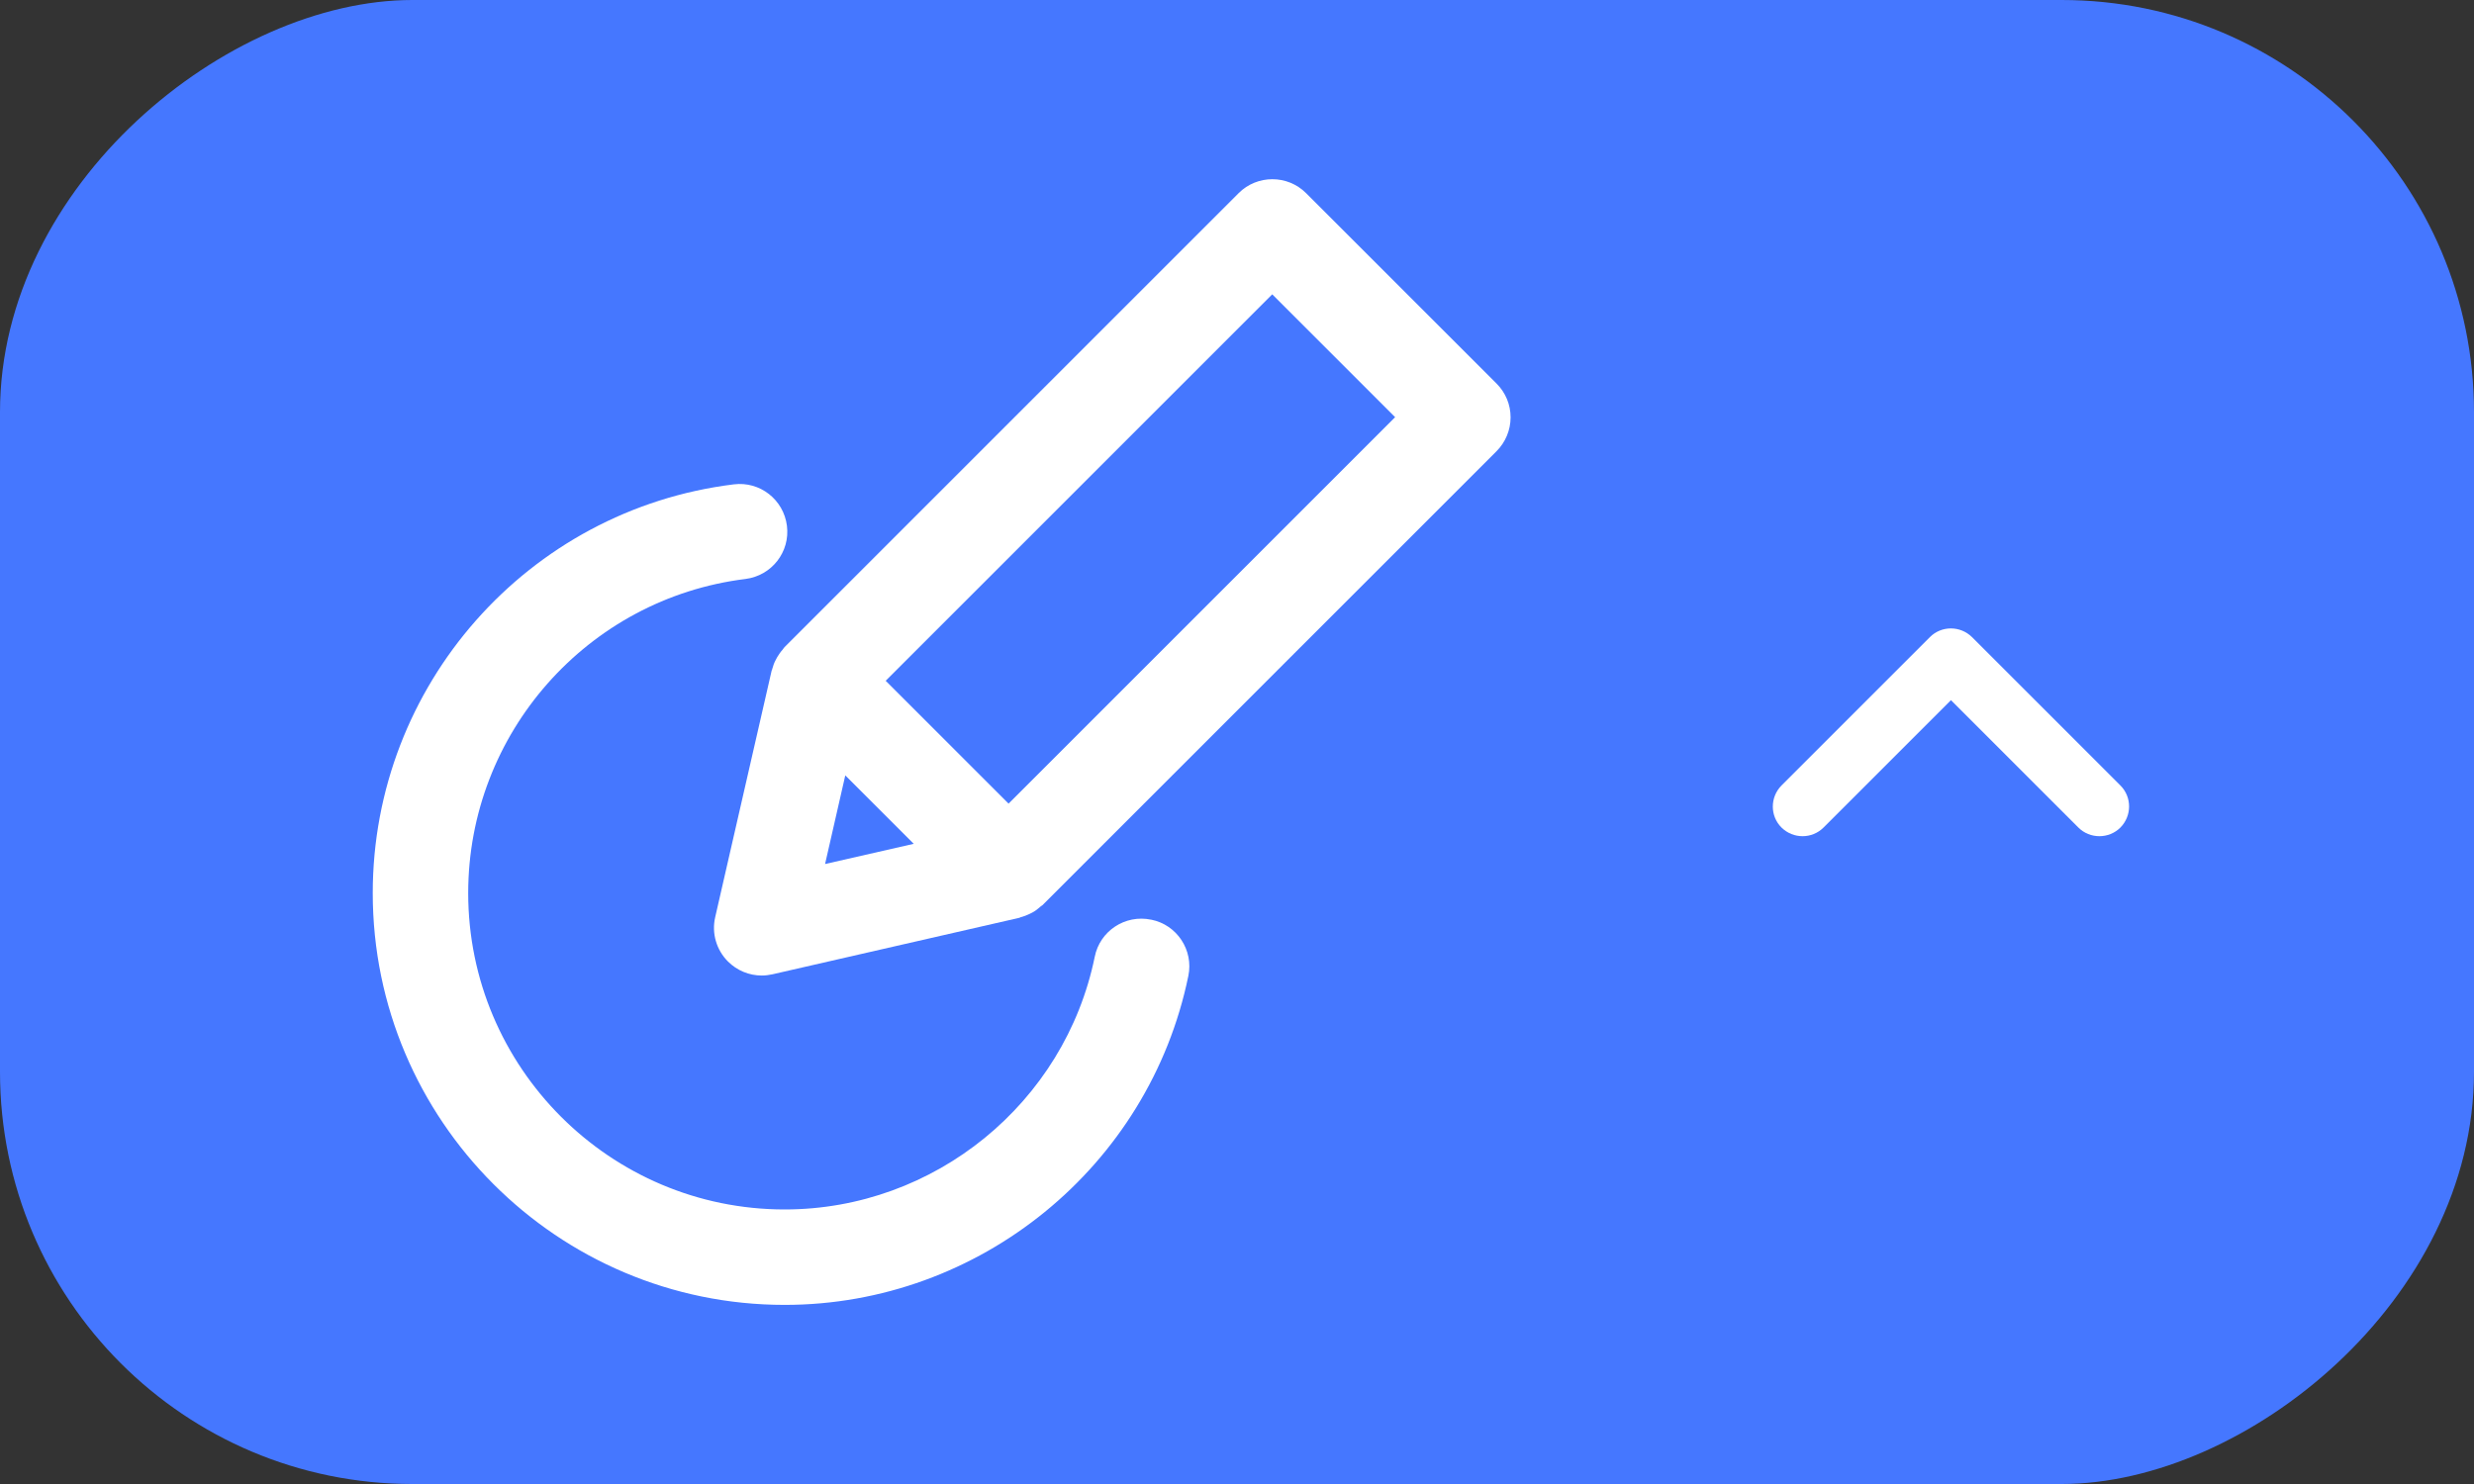 <?xml version="1.0" encoding="UTF-8"?><svg id="_レイヤー_2" xmlns="http://www.w3.org/2000/svg" viewBox="0 0 120 72"><rect x="0" y="0" width="120" height="72" fill="#333333" stroke="none"/><defs><style>.cls-1{fill:#4577ff;}.cls-1,.cls-2{stroke-width:0px;}.cls-2{fill:#fff;}</style></defs><g id="_2"><rect class="cls-1" x="24" y="-24" width="72" height="120" rx="20" ry="20" transform="translate(96 -24) rotate(90)"/><path class="cls-2" d="M101.83,40.57c-.37,0-.74-.14-1.02-.42l-6.18-6.18-6.18,6.18c-.56.56-1.47.56-2.04,0-.56-.56-.56-1.47,0-2.04l7.2-7.2c.56-.56,1.47-.56,2.04,0l7.2,7.2c.56.56.56,1.47,0,2.04-.28.28-.65.42-1.02.42Z"/><path class="cls-2" d="M55.83,44.62c-1.26-.26-2.48.55-2.73,1.8-1.45,7.1-7.78,12.26-15.04,12.26-8.47,0-15.35-6.89-15.35-15.35,0-7.74,5.78-14.29,13.45-15.24,1.27-.16,2.17-1.31,2.01-2.58-.16-1.27-1.31-2.17-2.58-2.01-9.99,1.23-17.51,9.76-17.51,19.83,0,11.02,8.96,19.98,19.98,19.98,9.45,0,17.68-6.71,19.58-15.96.26-1.25-.55-2.48-1.8-2.73Z"/><path class="cls-2" d="M72.58,18.6l-9.23-9.23c-.9-.9-2.37-.9-3.27,0l-22.03,22.03s-.02.02-.02.03c-.03.03-.05.06-.07.09-.1.11-.18.23-.26.36-.03.05-.05.1-.08.15-.07.13-.12.27-.16.42,0,.03-.02.05-.03.08l-2.74,11.97c-.18.78.06,1.59.62,2.15.44.44,1.03.68,1.64.68.17,0,.34-.02.52-.06l11.97-2.74s.05-.02.07-.03c.15-.04.29-.09.43-.16.05-.02.09-.05.14-.07.13-.07.25-.16.36-.26.03-.03.06-.05.09-.07,0,0,.02-.01.03-.02l22.03-22.03c.43-.43.68-1.02.68-1.64s-.24-1.2-.68-1.64ZM41.01,37.63l3.31,3.31-4.3.98.98-4.3ZM48.92,38.99l-5.96-5.96,18.75-18.75,5.96,5.96-18.75,18.75Z"/></g></svg>